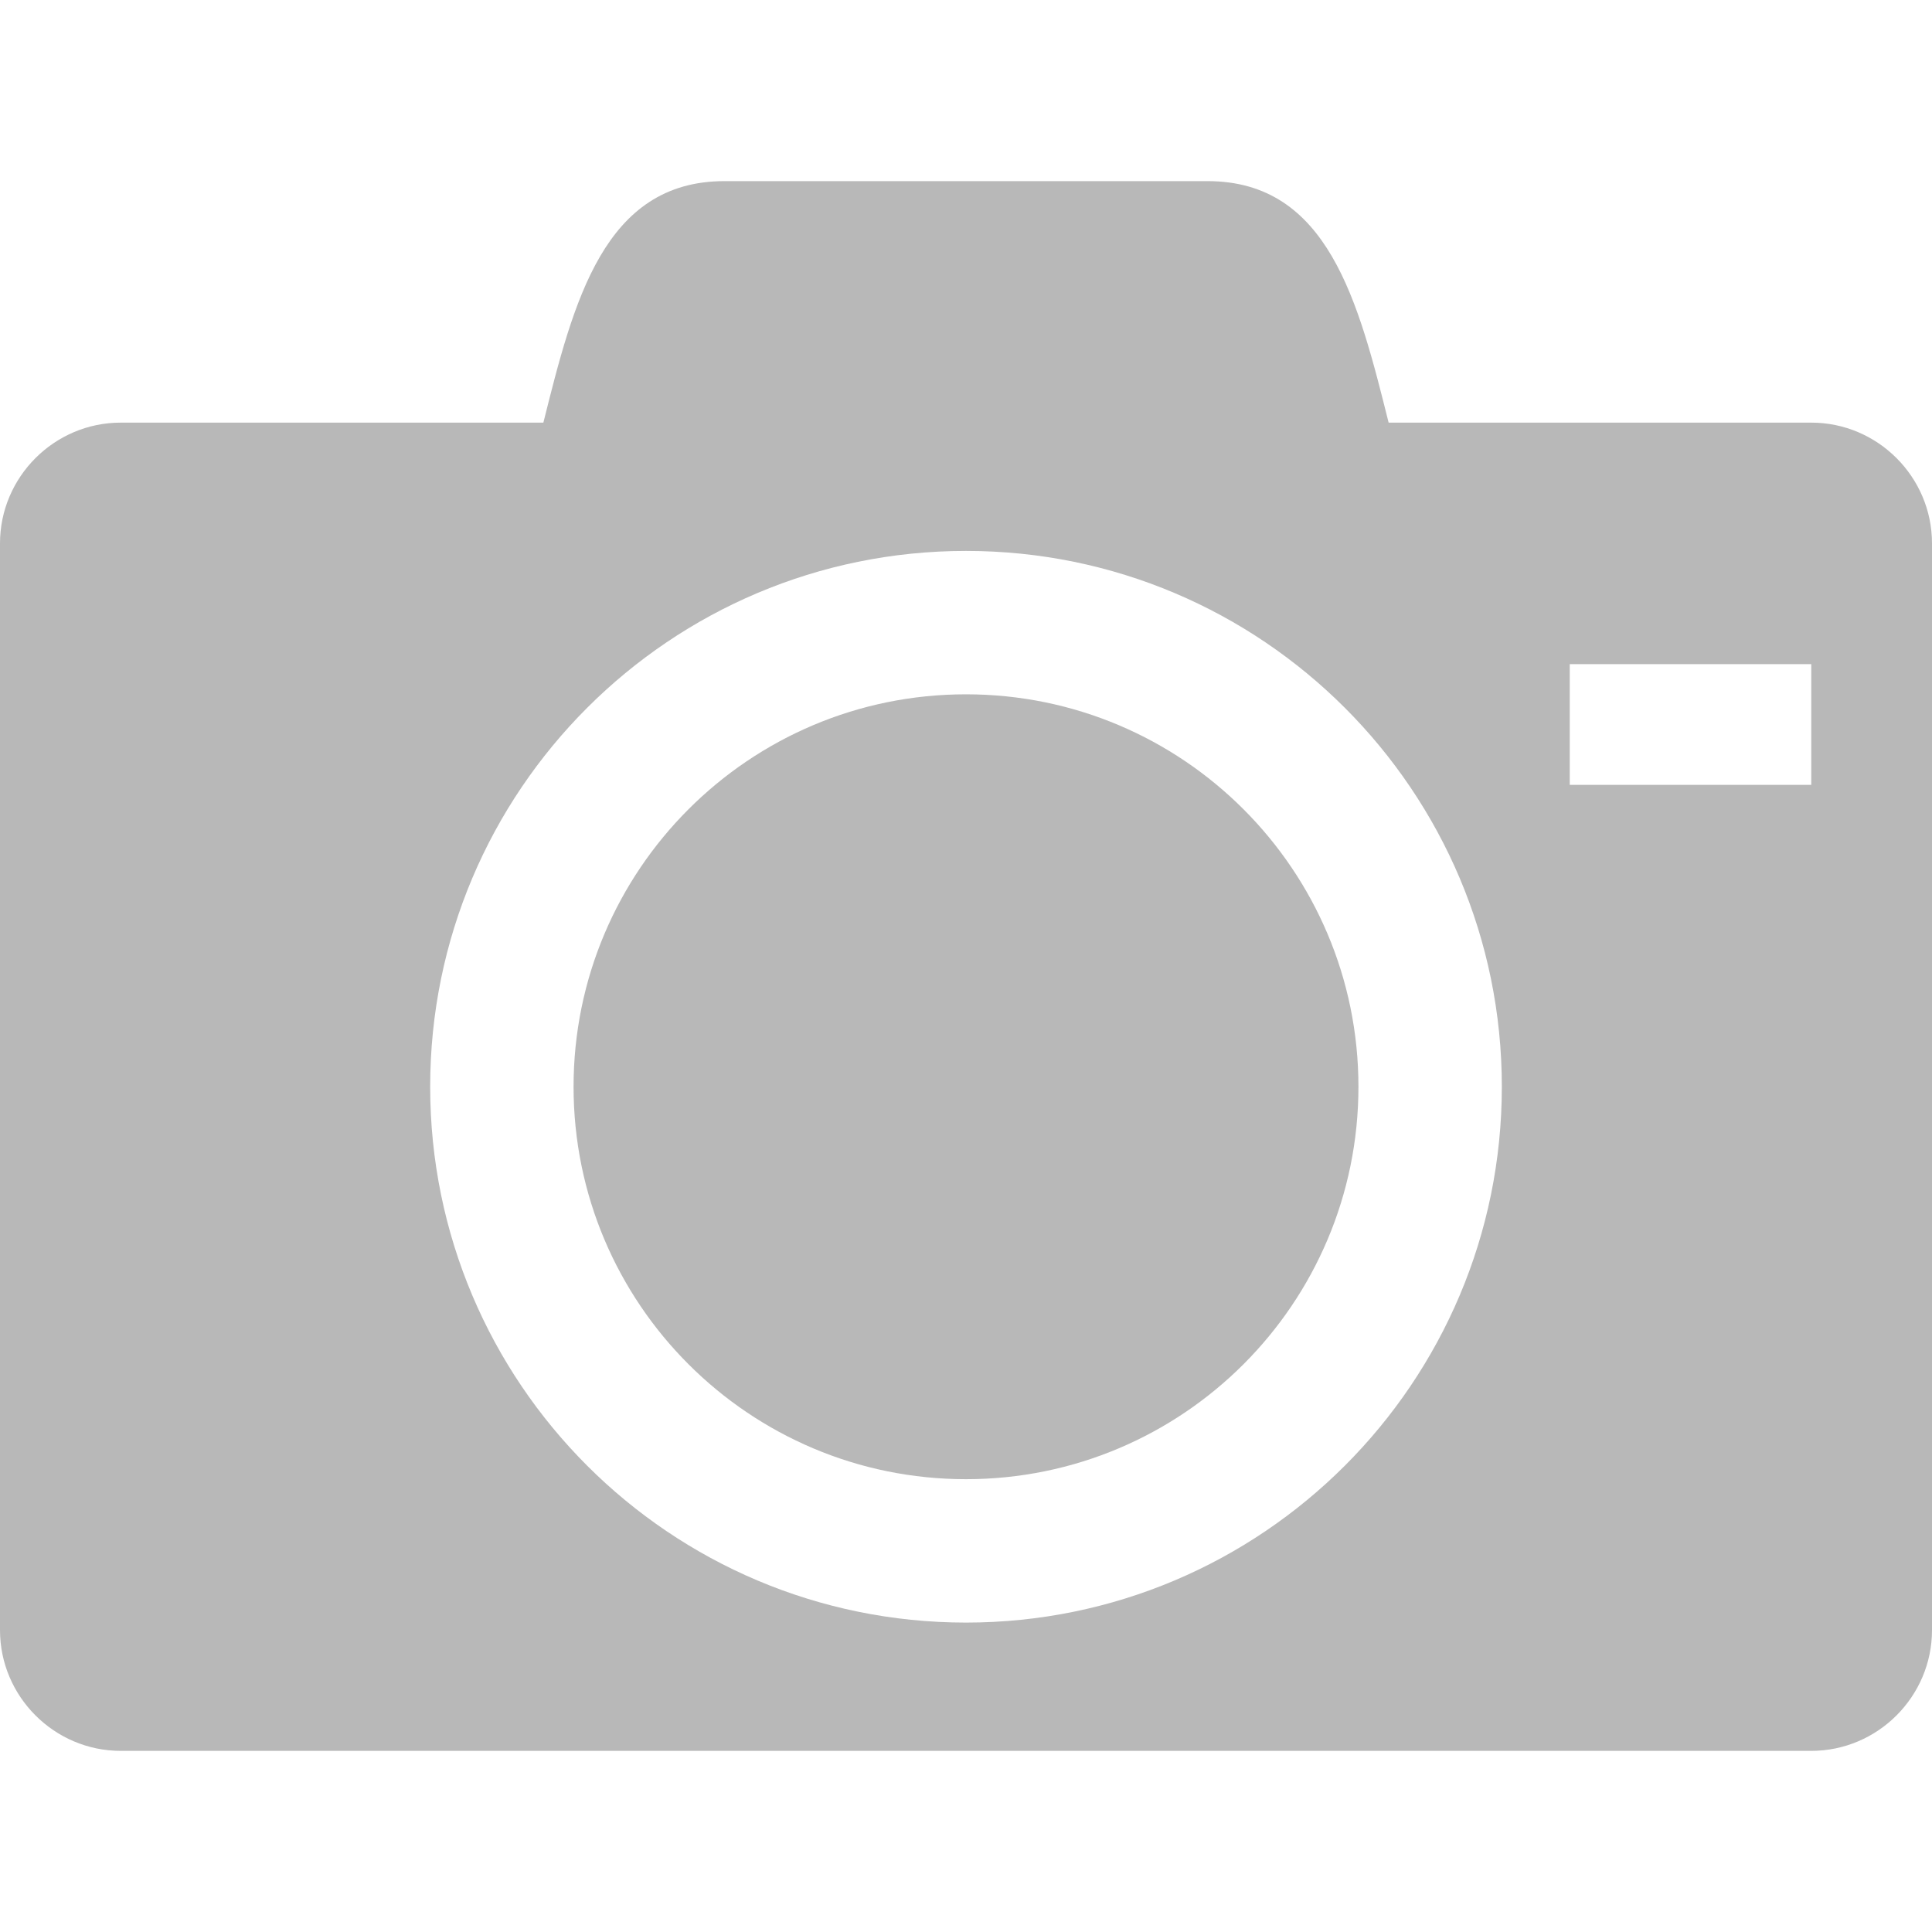 <?xml version="1.0" encoding="iso-8859-1"?>
<!-- Generator: Adobe Illustrator 16.0.0, SVG Export Plug-In . SVG Version: 6.00 Build 0)  -->
<!DOCTYPE svg PUBLIC "-//W3C//DTD SVG 1.1//EN" "http://www.w3.org/Graphics/SVG/1.1/DTD/svg11.dtd">
<svg xmlns="http://www.w3.org/2000/svg" xmlns:xlink="http://www.w3.org/1999/xlink" version="1.1" id="Capa_1" x="0px" y="0px" width="512px" height="512px" viewBox="0 0 533.333 533.333" style="enable-background:new 0 0 533.333 533.333;" xml:space="preserve">
<g>
	<path d="M158.333,300c0,59.831,48.502,108.333,108.333,108.333S375,359.831,375,300s-48.502-108.333-108.333-108.333   S158.333,240.169,158.333,300z M500,116.667H383.333C375,83.333,366.667,50,333.333,50H200c-33.333,0-41.667,33.333-50,66.667   H33.333C15,116.667,0,131.667,0,150v300c0,18.333,15,33.333,33.333,33.333H500c18.333,0,33.334-15,33.334-33.333V150   C533.333,131.667,518.333,116.667,500,116.667z M266.667,447.917c-81.692,0-147.917-66.224-147.917-147.917   c0-81.692,66.224-147.917,147.917-147.917c81.693,0,147.917,66.224,147.917,147.917   C414.583,381.693,348.361,447.917,266.667,447.917z M500,216.667h-66.666v-33.333H500V216.667z" fill="#b8b8b8"/>
</g>
<g>
</g>
<g>
</g>
<g>
</g>
<g>
</g>
<g>
</g>
<g>
</g>
<g>
</g>
<g>
</g>
<g>
</g>
<g>
</g>
<g>
</g>
<g>
</g>
<g>
</g>
<g>
</g>
<g>
</g>
</svg>
